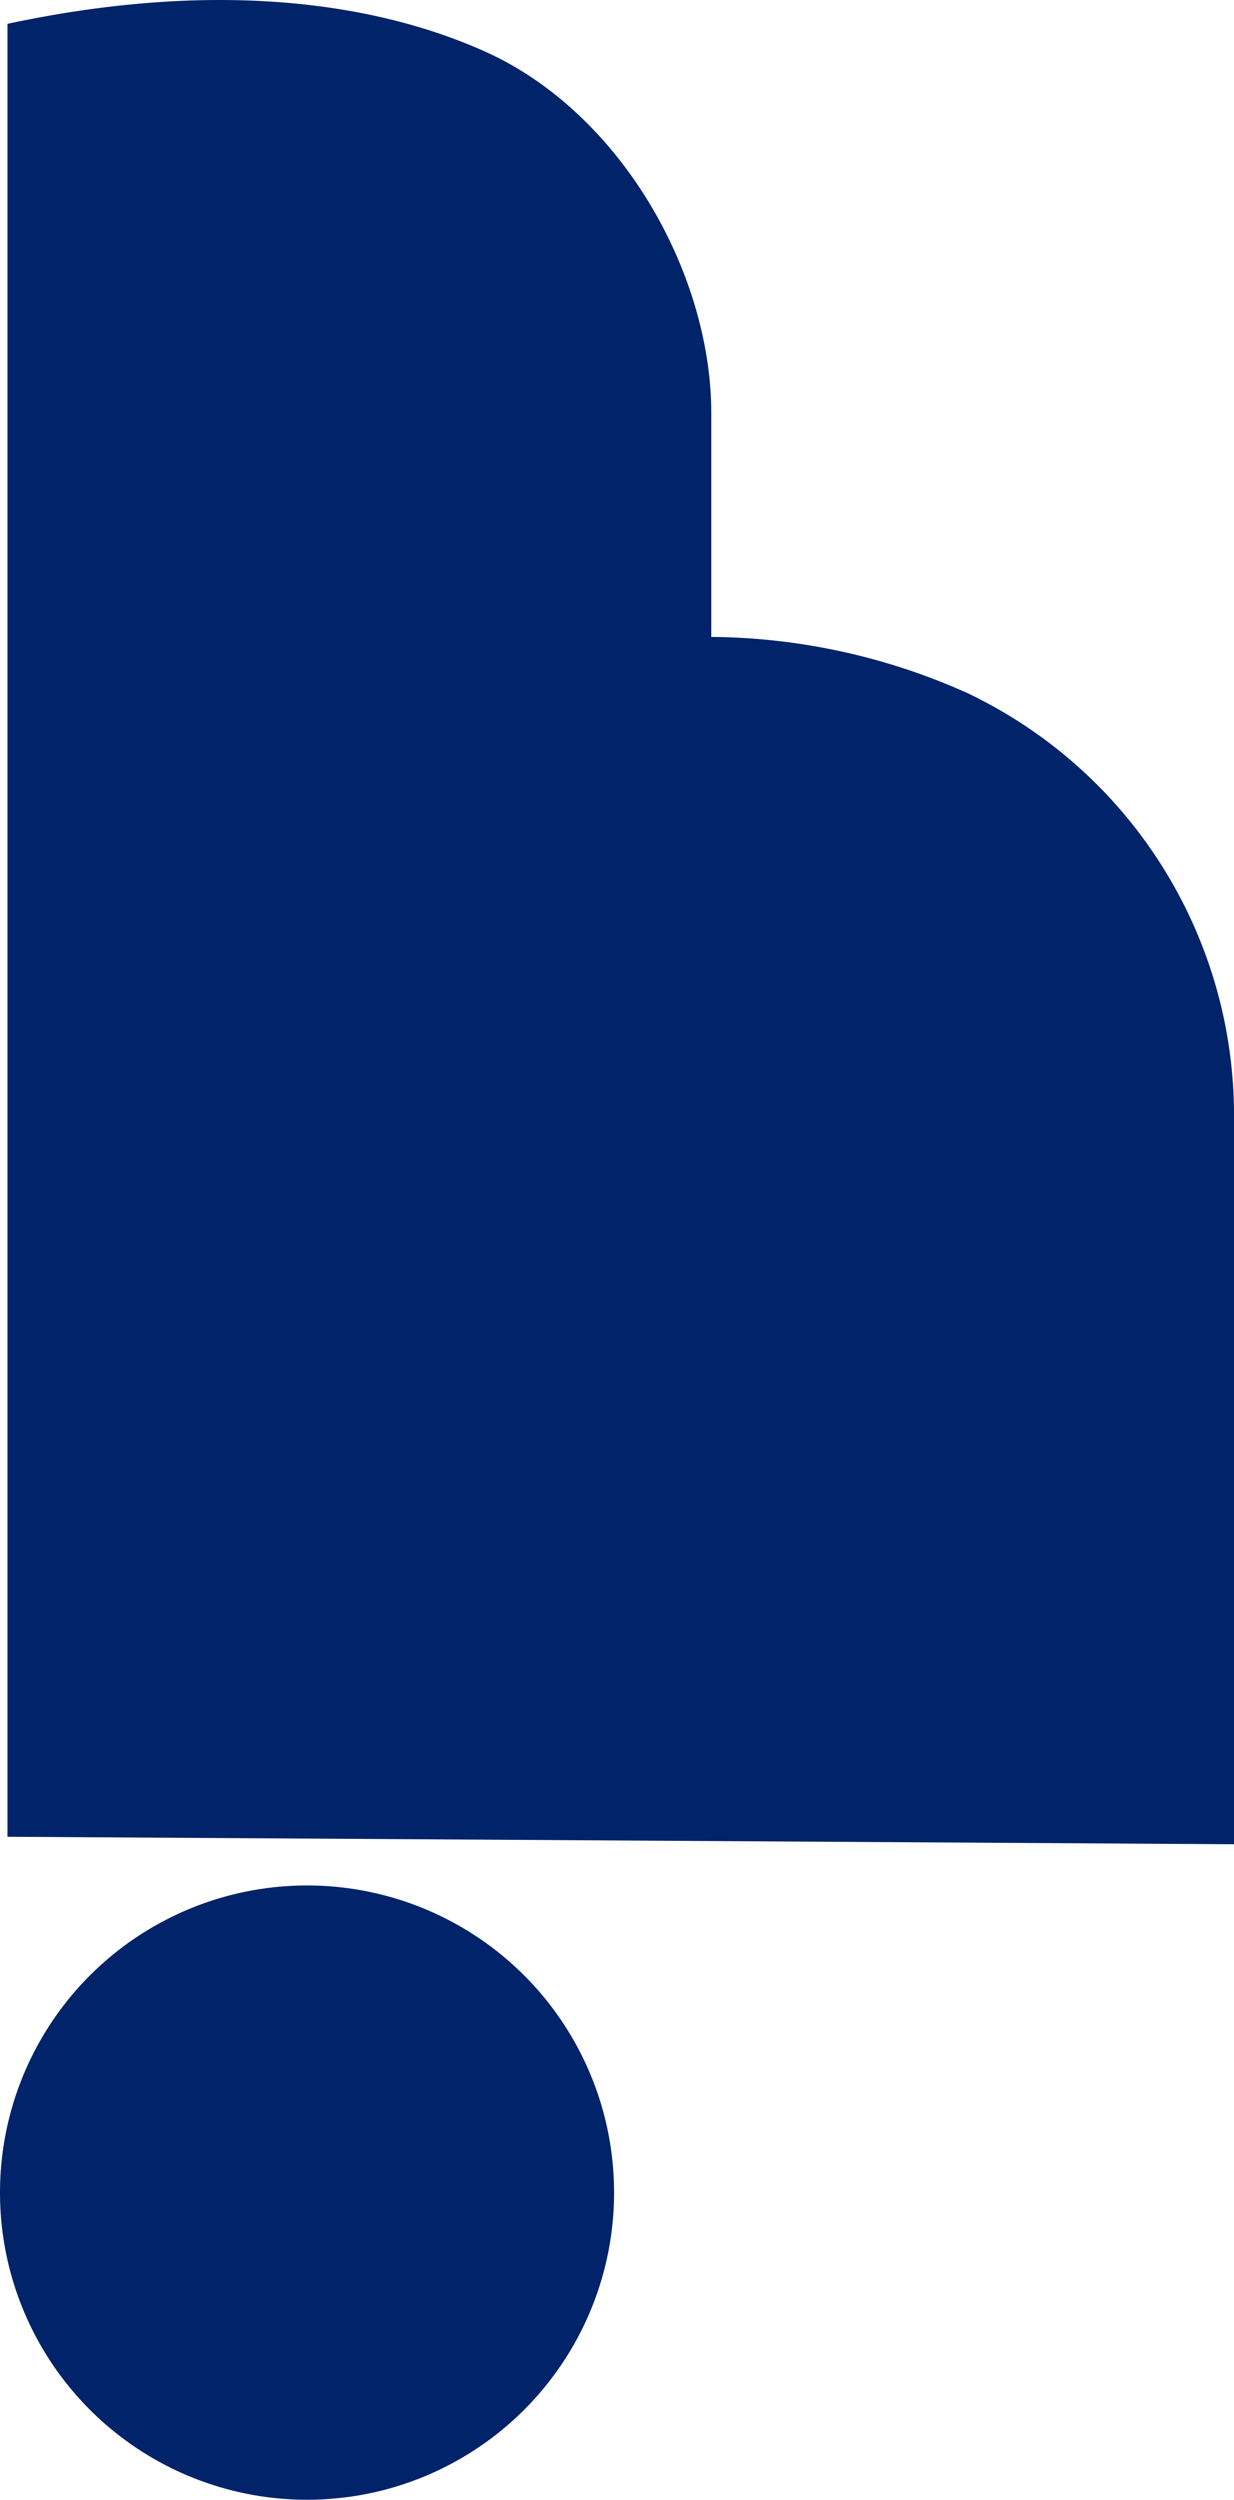 <svg xmlns="http://www.w3.org/2000/svg" viewBox="0 0 82.39 166.84"><defs><style>.cls-1{fill:#002369;}</style></defs><title>Asset 8truck_front</title><g id="Layer_2" data-name="Layer 2"><g id="Layer_1-2" data-name="Layer 1"><path class="cls-1" d="M.5,1.59v121l81.89.5V74.66A31.21,31.21,0,0,0,64.55,46.24a42.48,42.48,0,0,0-17.06-3.73l0-14.92c0-9.34-6-20-15-24.1C25.76.43,15.2-1.55.5,1.59Z"/><circle class="cls-1" cx="20.5" cy="146.34" r="20.5"/></g></g></svg>